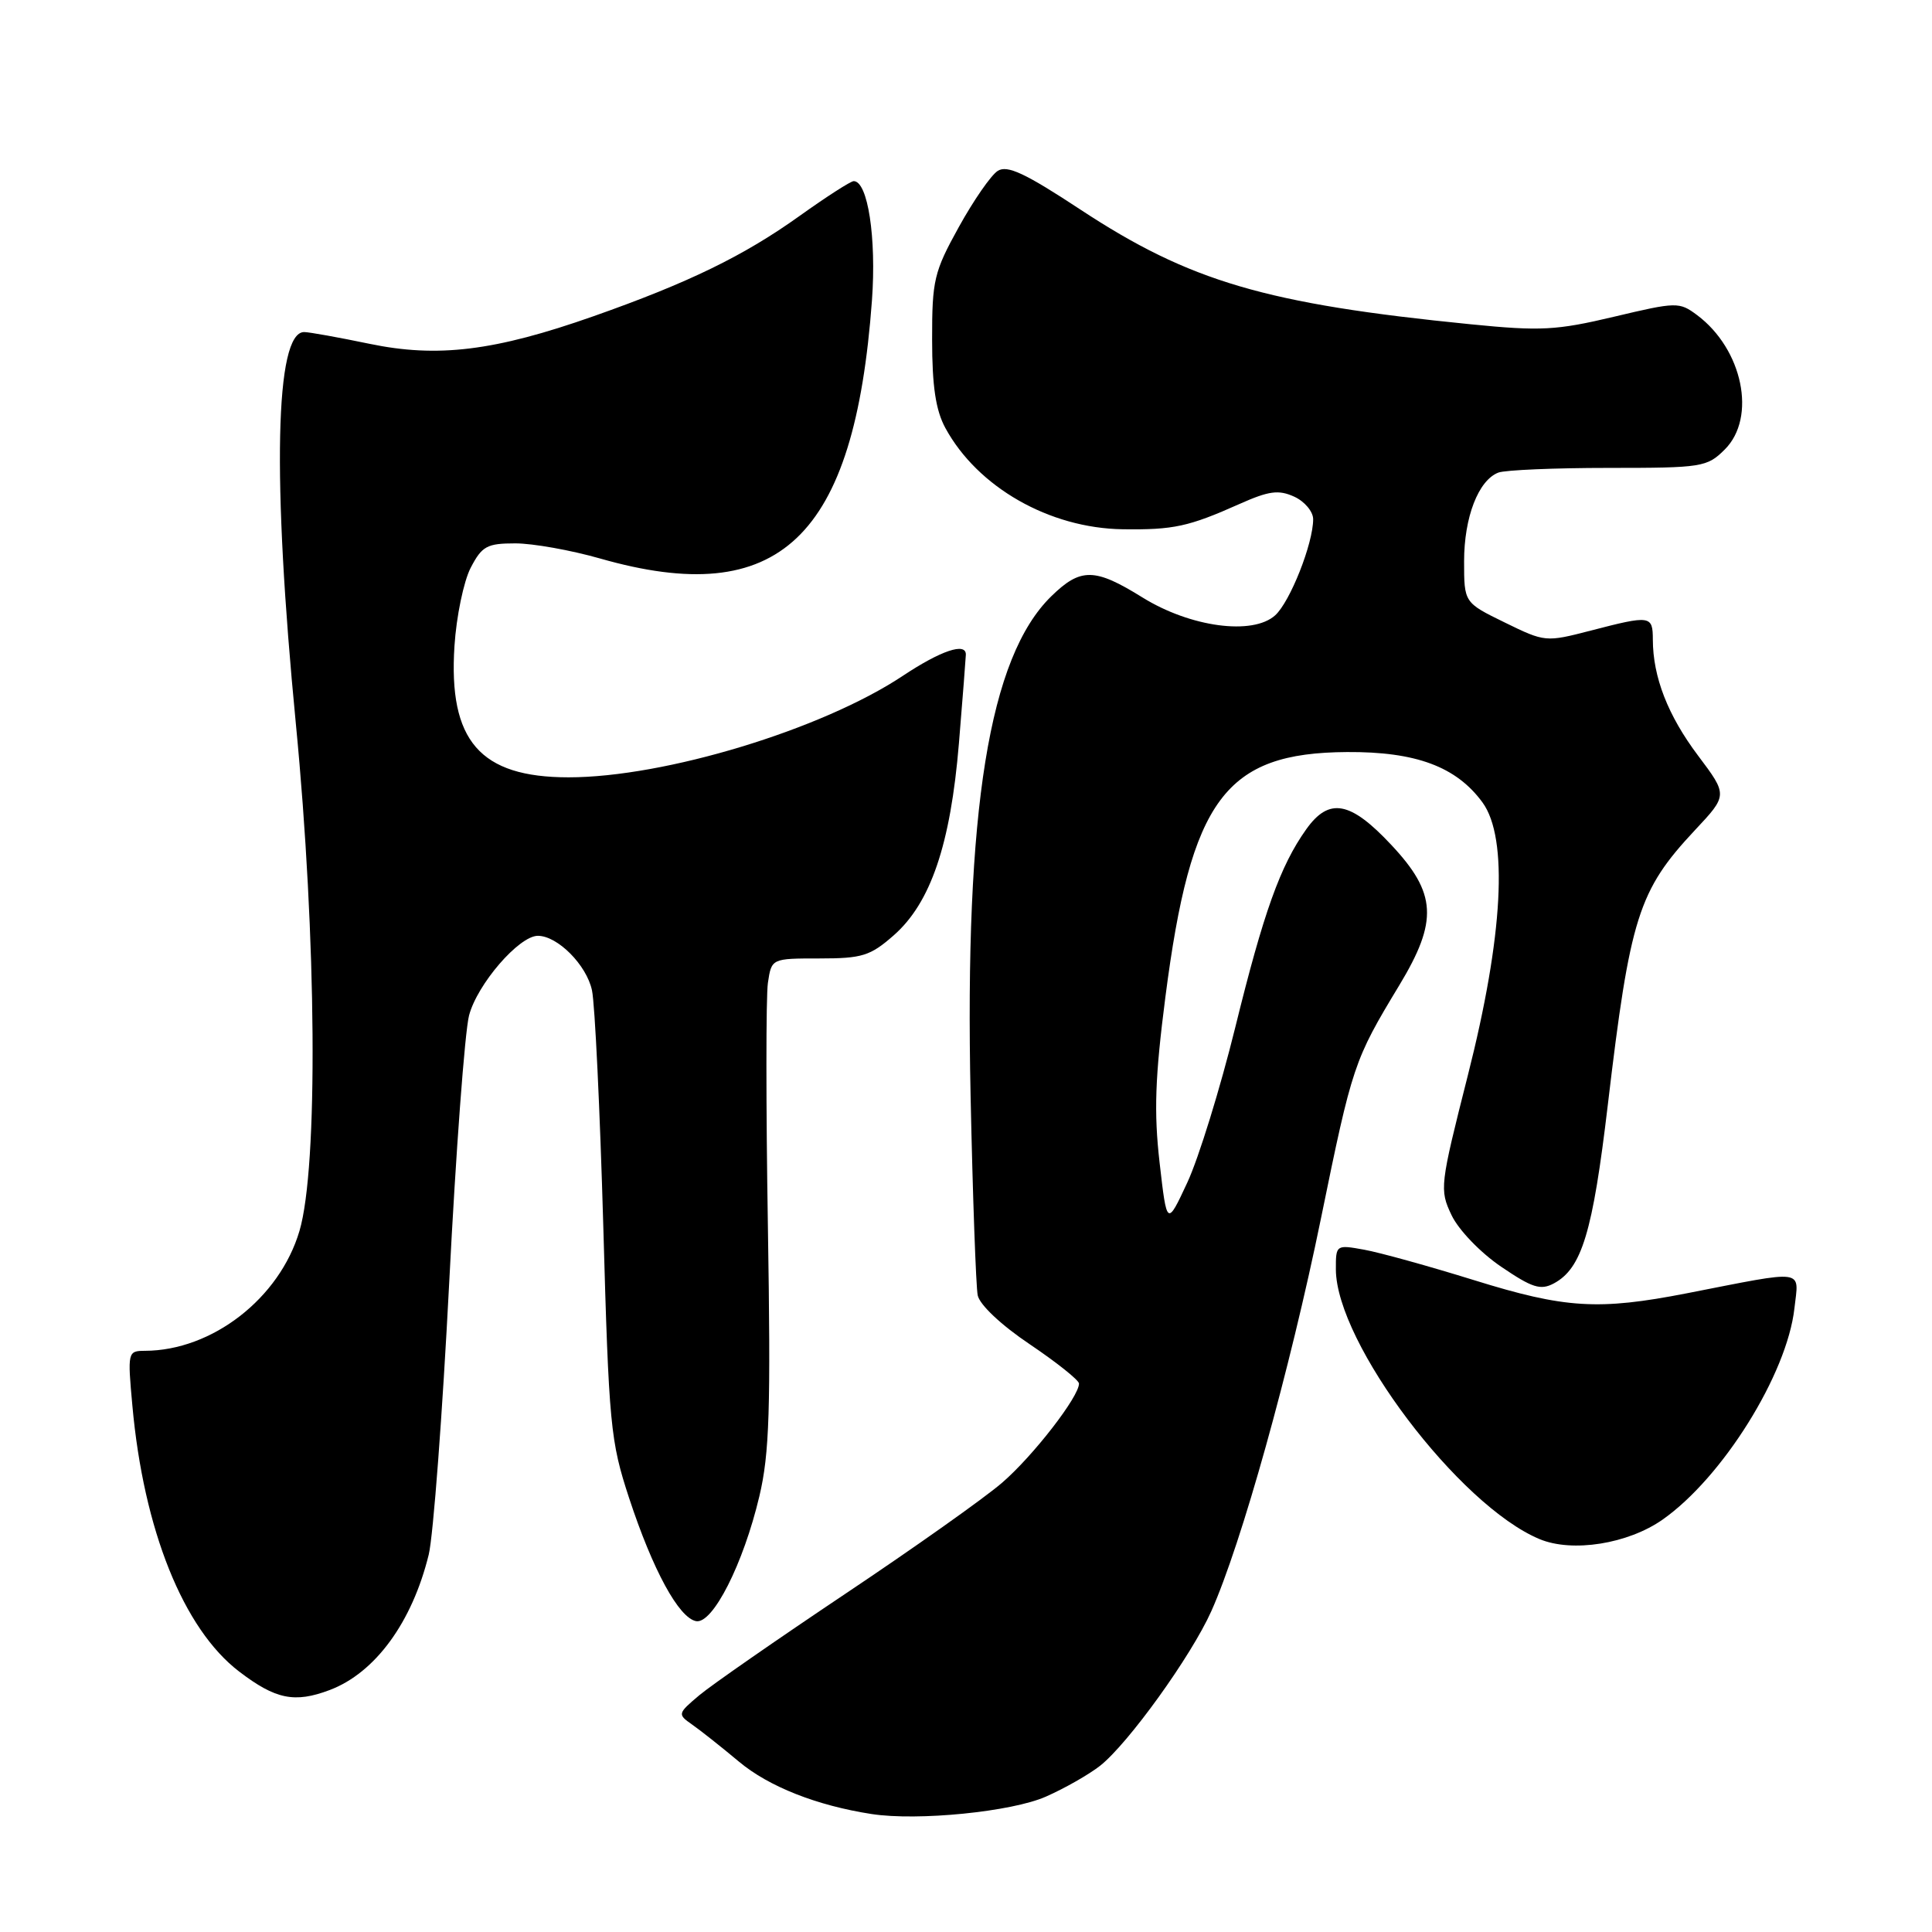<?xml version="1.0" encoding="UTF-8" standalone="no"?>
<!DOCTYPE svg PUBLIC "-//W3C//DTD SVG 1.1//EN" "http://www.w3.org/Graphics/SVG/1.1/DTD/svg11.dtd" >
<svg xmlns="http://www.w3.org/2000/svg" xmlns:xlink="http://www.w3.org/1999/xlink" version="1.1" viewBox="0 0 256 256">
 <g >
 <path fill="currentColor"
d=" M 138.59 238.06 C 141.07 236.97 144.29 235.13 145.76 233.98 C 149.49 231.04 157.83 219.46 160.50 213.50 C 164.48 204.62 170.92 181.56 175.04 161.42 C 179.19 141.13 179.41 140.48 185.41 130.56 C 190.57 122.02 190.37 118.37 184.36 111.96 C 178.92 106.14 176.11 105.63 173.08 109.89 C 169.64 114.72 167.44 120.86 163.67 136.17 C 161.68 144.23 158.83 153.45 157.34 156.66 C 154.62 162.50 154.62 162.50 153.65 154.04 C 152.89 147.37 153.05 142.74 154.42 132.11 C 157.81 105.86 162.34 99.75 178.49 99.65 C 187.62 99.59 192.98 101.59 196.44 106.33 C 199.88 111.05 199.19 124.01 194.49 142.52 C 190.79 157.12 190.73 157.63 192.34 161.02 C 193.27 162.97 196.15 165.97 198.90 167.84 C 203.02 170.64 204.13 171.00 205.89 170.06 C 209.60 168.07 211.04 163.31 213.04 146.43 C 215.99 121.51 217.09 118.02 224.57 110.02 C 228.94 105.36 228.94 105.36 225.00 100.12 C 221.00 94.80 219.02 89.71 219.01 84.75 C 219.00 81.54 218.71 81.50 210.77 83.56 C 204.82 85.10 204.71 85.09 199.38 82.48 C 194.00 79.85 194.00 79.85 194.00 74.38 C 194.00 68.54 195.89 63.64 198.54 62.62 C 199.44 62.28 206.00 62.00 213.13 62.00 C 225.56 62.00 226.19 61.90 228.55 59.55 C 232.79 55.31 230.92 46.27 224.87 41.75 C 222.51 39.99 222.16 40.00 213.86 41.97 C 206.23 43.78 204.14 43.89 194.89 42.97 C 167.72 40.27 157.66 37.31 143.16 27.77 C 135.86 22.96 133.47 21.84 132.21 22.64 C 131.32 23.20 129.00 26.55 127.05 30.08 C 123.76 36.02 123.50 37.13 123.51 45.00 C 123.51 51.19 123.99 54.37 125.27 56.72 C 129.54 64.56 139.04 69.99 148.77 70.13 C 155.51 70.22 157.49 69.79 164.24 66.78 C 168.14 65.04 169.42 64.87 171.49 65.81 C 172.87 66.44 174.00 67.79 174.00 68.80 C 174.00 72.02 170.95 79.73 168.97 81.53 C 166.00 84.22 157.74 83.11 151.39 79.17 C 145.05 75.23 143.19 75.21 139.30 79.01 C 131.06 87.06 127.80 107.28 128.61 145.26 C 128.89 158.59 129.32 170.46 129.55 171.63 C 129.80 172.88 132.66 175.58 136.46 178.13 C 140.02 180.53 142.95 182.87 142.97 183.32 C 143.03 185.00 136.88 192.95 132.76 196.49 C 130.42 198.51 121.10 205.11 112.05 211.16 C 103.01 217.21 94.28 223.27 92.66 224.63 C 89.79 227.05 89.76 227.15 91.69 228.50 C 92.78 229.26 95.59 231.48 97.93 233.44 C 101.88 236.74 108.24 239.25 115.50 240.37 C 121.61 241.31 134.06 240.07 138.59 238.06 Z  M 43.68 223.94 C 49.72 221.66 54.61 214.96 56.81 205.99 C 57.41 203.51 58.63 187.31 59.52 169.99 C 60.40 152.67 61.59 136.73 62.15 134.56 C 63.23 130.42 68.77 124.00 71.27 124.00 C 73.88 124.00 77.72 127.86 78.44 131.22 C 78.83 133.02 79.50 147.10 79.94 162.50 C 80.68 188.92 80.88 190.95 83.36 198.50 C 86.51 208.07 89.94 214.36 92.23 214.81 C 94.44 215.23 98.50 207.22 100.62 198.26 C 101.96 192.60 102.14 186.78 101.75 162.50 C 101.49 146.55 101.49 132.04 101.75 130.25 C 102.23 127.00 102.23 127.00 108.58 127.00 C 114.24 127.00 115.31 126.67 118.42 123.94 C 123.32 119.64 125.95 111.90 127.06 98.52 C 127.56 92.46 127.97 87.16 127.98 86.75 C 128.02 85.07 124.67 86.20 119.60 89.57 C 108.89 96.68 88.06 103.00 75.34 103.00 C 63.60 103.00 59.40 98.16 60.22 85.59 C 60.47 81.69 61.44 77.04 62.36 75.25 C 63.86 72.36 64.52 72.00 68.28 72.00 C 70.60 72.00 75.65 72.90 79.50 74.00 C 103.28 80.80 113.23 71.35 115.54 39.78 C 116.14 31.50 114.99 24.00 113.12 24.00 C 112.72 24.00 109.49 26.08 105.95 28.61 C 98.56 33.90 91.25 37.46 78.65 41.90 C 65.53 46.52 58.00 47.44 48.93 45.55 C 44.84 44.70 40.96 44.00 40.30 44.00 C 36.45 44.00 36.04 63.34 39.20 95.88 C 41.96 124.35 42.18 154.65 39.68 163.11 C 37.04 172.04 28.10 178.97 19.19 178.99 C 16.93 179.00 16.89 179.15 17.54 186.25 C 19.03 202.73 24.30 215.85 31.69 221.49 C 36.52 225.18 39.04 225.69 43.68 223.94 Z  M 220.31 201.35 C 228.25 195.77 236.79 182.09 237.77 173.36 C 238.36 168.08 239.51 168.24 223.50 171.37 C 211.80 173.65 207.39 173.38 195.33 169.63 C 189.37 167.78 182.81 165.96 180.75 165.59 C 177.04 164.92 177.00 164.94 177.01 168.20 C 177.04 177.94 193.32 199.49 204.00 203.94 C 208.34 205.75 215.71 204.58 220.31 201.35 Z "/>
</g>
</svg>